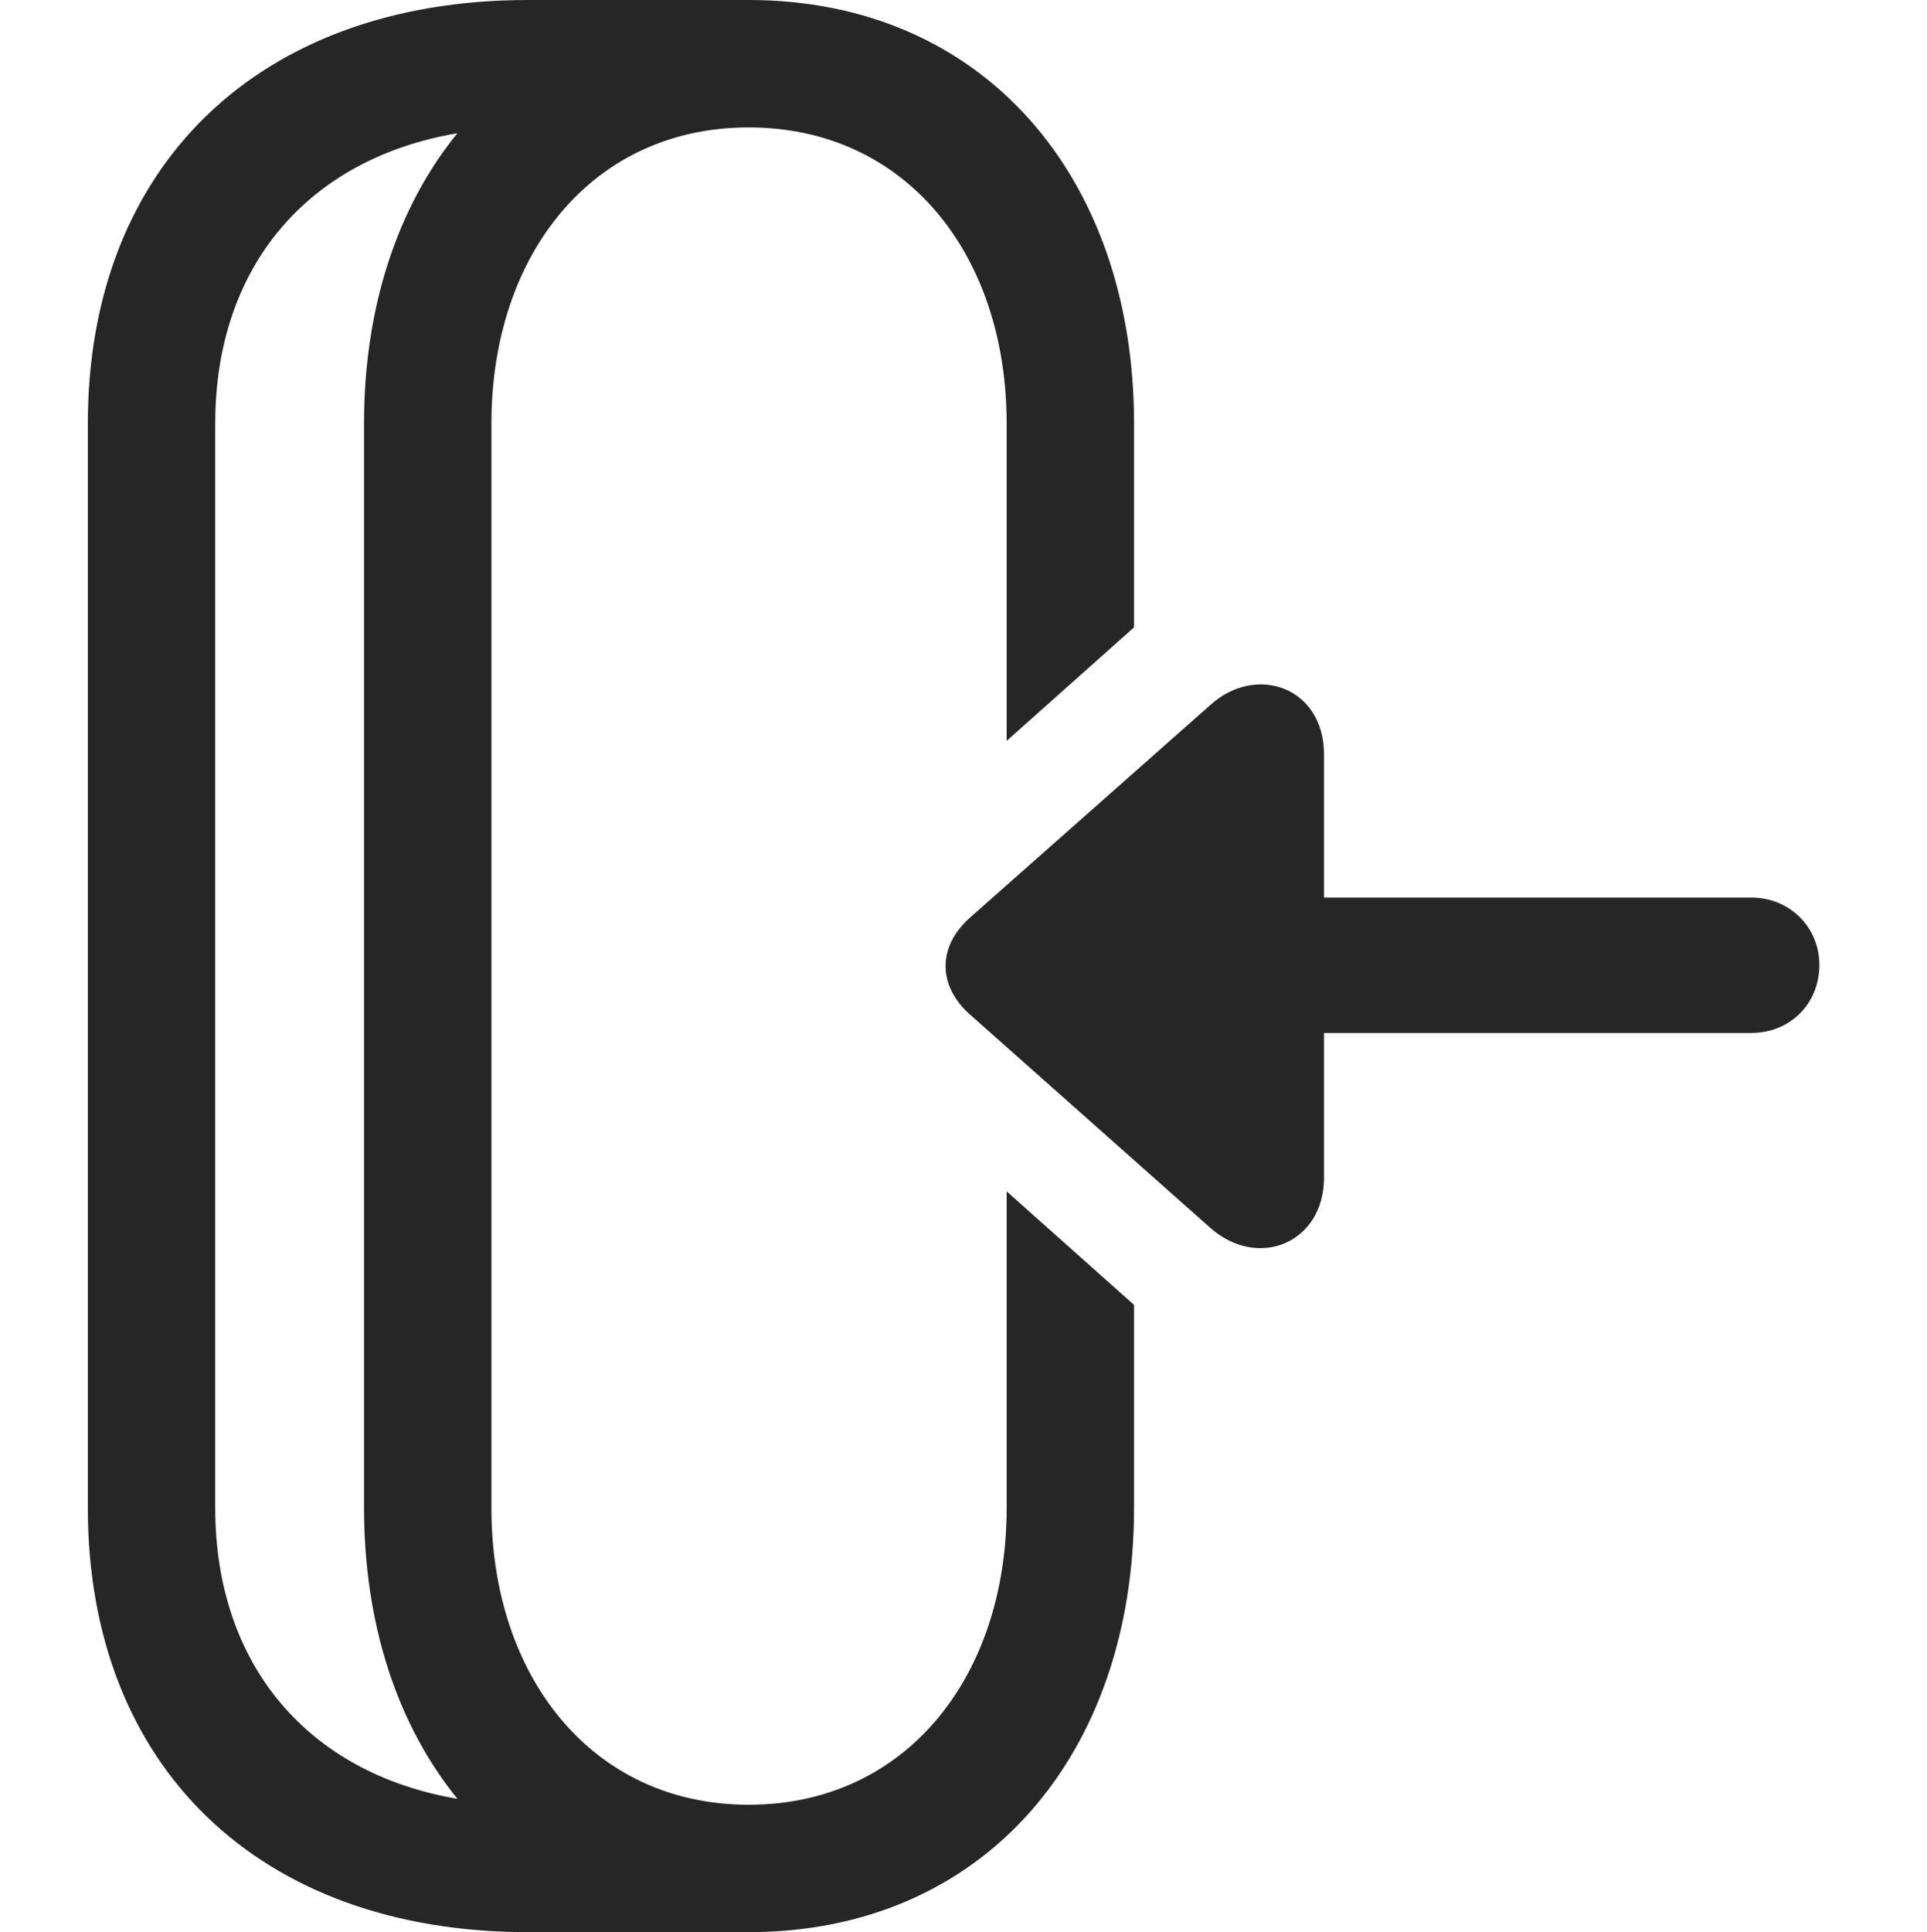 <?xml version="1.0" encoding="UTF-8"?>
<!--Generator: Apple Native CoreSVG 341-->
<!DOCTYPE svg
PUBLIC "-//W3C//DTD SVG 1.1//EN"
       "http://www.w3.org/Graphics/SVG/1.1/DTD/svg11.dtd">
<svg version="1.1" xmlns="http://www.w3.org/2000/svg" xmlns:xlink="http://www.w3.org/1999/xlink" viewBox="0 0 23.779 23.838">
 <g>
  <rect height="23.838" opacity="0" width="23.779" x="0" y="0"/>
  <path d="M1.084 18.604L1.084 5.225C1.084 2.041 3.203 0 6.514 0L9.238 0C12.139 0 13.994 2.188 13.994 5.225L13.994 7.74L12.422 9.14L12.422 5.225C12.422 3.145 11.182 1.572 9.238 1.572C7.305 1.572 6.064 3.145 6.064 5.225L6.064 18.604C6.064 20.684 7.305 22.266 9.238 22.266C11.182 22.266 12.422 20.684 12.422 18.604L12.422 14.699L13.994 16.099L13.994 18.604C13.994 21.65 12.139 23.838 9.238 23.838L6.514 23.838C3.203 23.838 1.084 21.797 1.084 18.604ZM2.656 5.225L2.656 18.604C2.656 20.541 3.803 21.88 5.645 22.193C4.904 21.283 4.492 20.038 4.492 18.604L4.492 5.225C4.492 3.795 4.903 2.554 5.644 1.644C3.802 1.956 2.656 3.287 2.656 5.225Z" fill="black" fill-opacity="0.85"/>
  <path d="M21.611 12.744C22.09 12.744 22.451 12.383 22.451 11.904C22.451 11.445 22.09 11.074 21.611 11.074L14.766 11.074C14.297 11.074 13.926 11.445 13.926 11.904C13.926 12.383 14.297 12.744 14.766 12.744ZM16.338 9.307C16.338 8.477 15.498 8.184 14.932 8.701L11.973 11.318C11.562 11.68 11.572 12.168 11.973 12.52L14.932 15.146C15.527 15.674 16.338 15.332 16.338 14.531Z" fill="black" fill-opacity="0.85"/>
 </g>
</svg>
